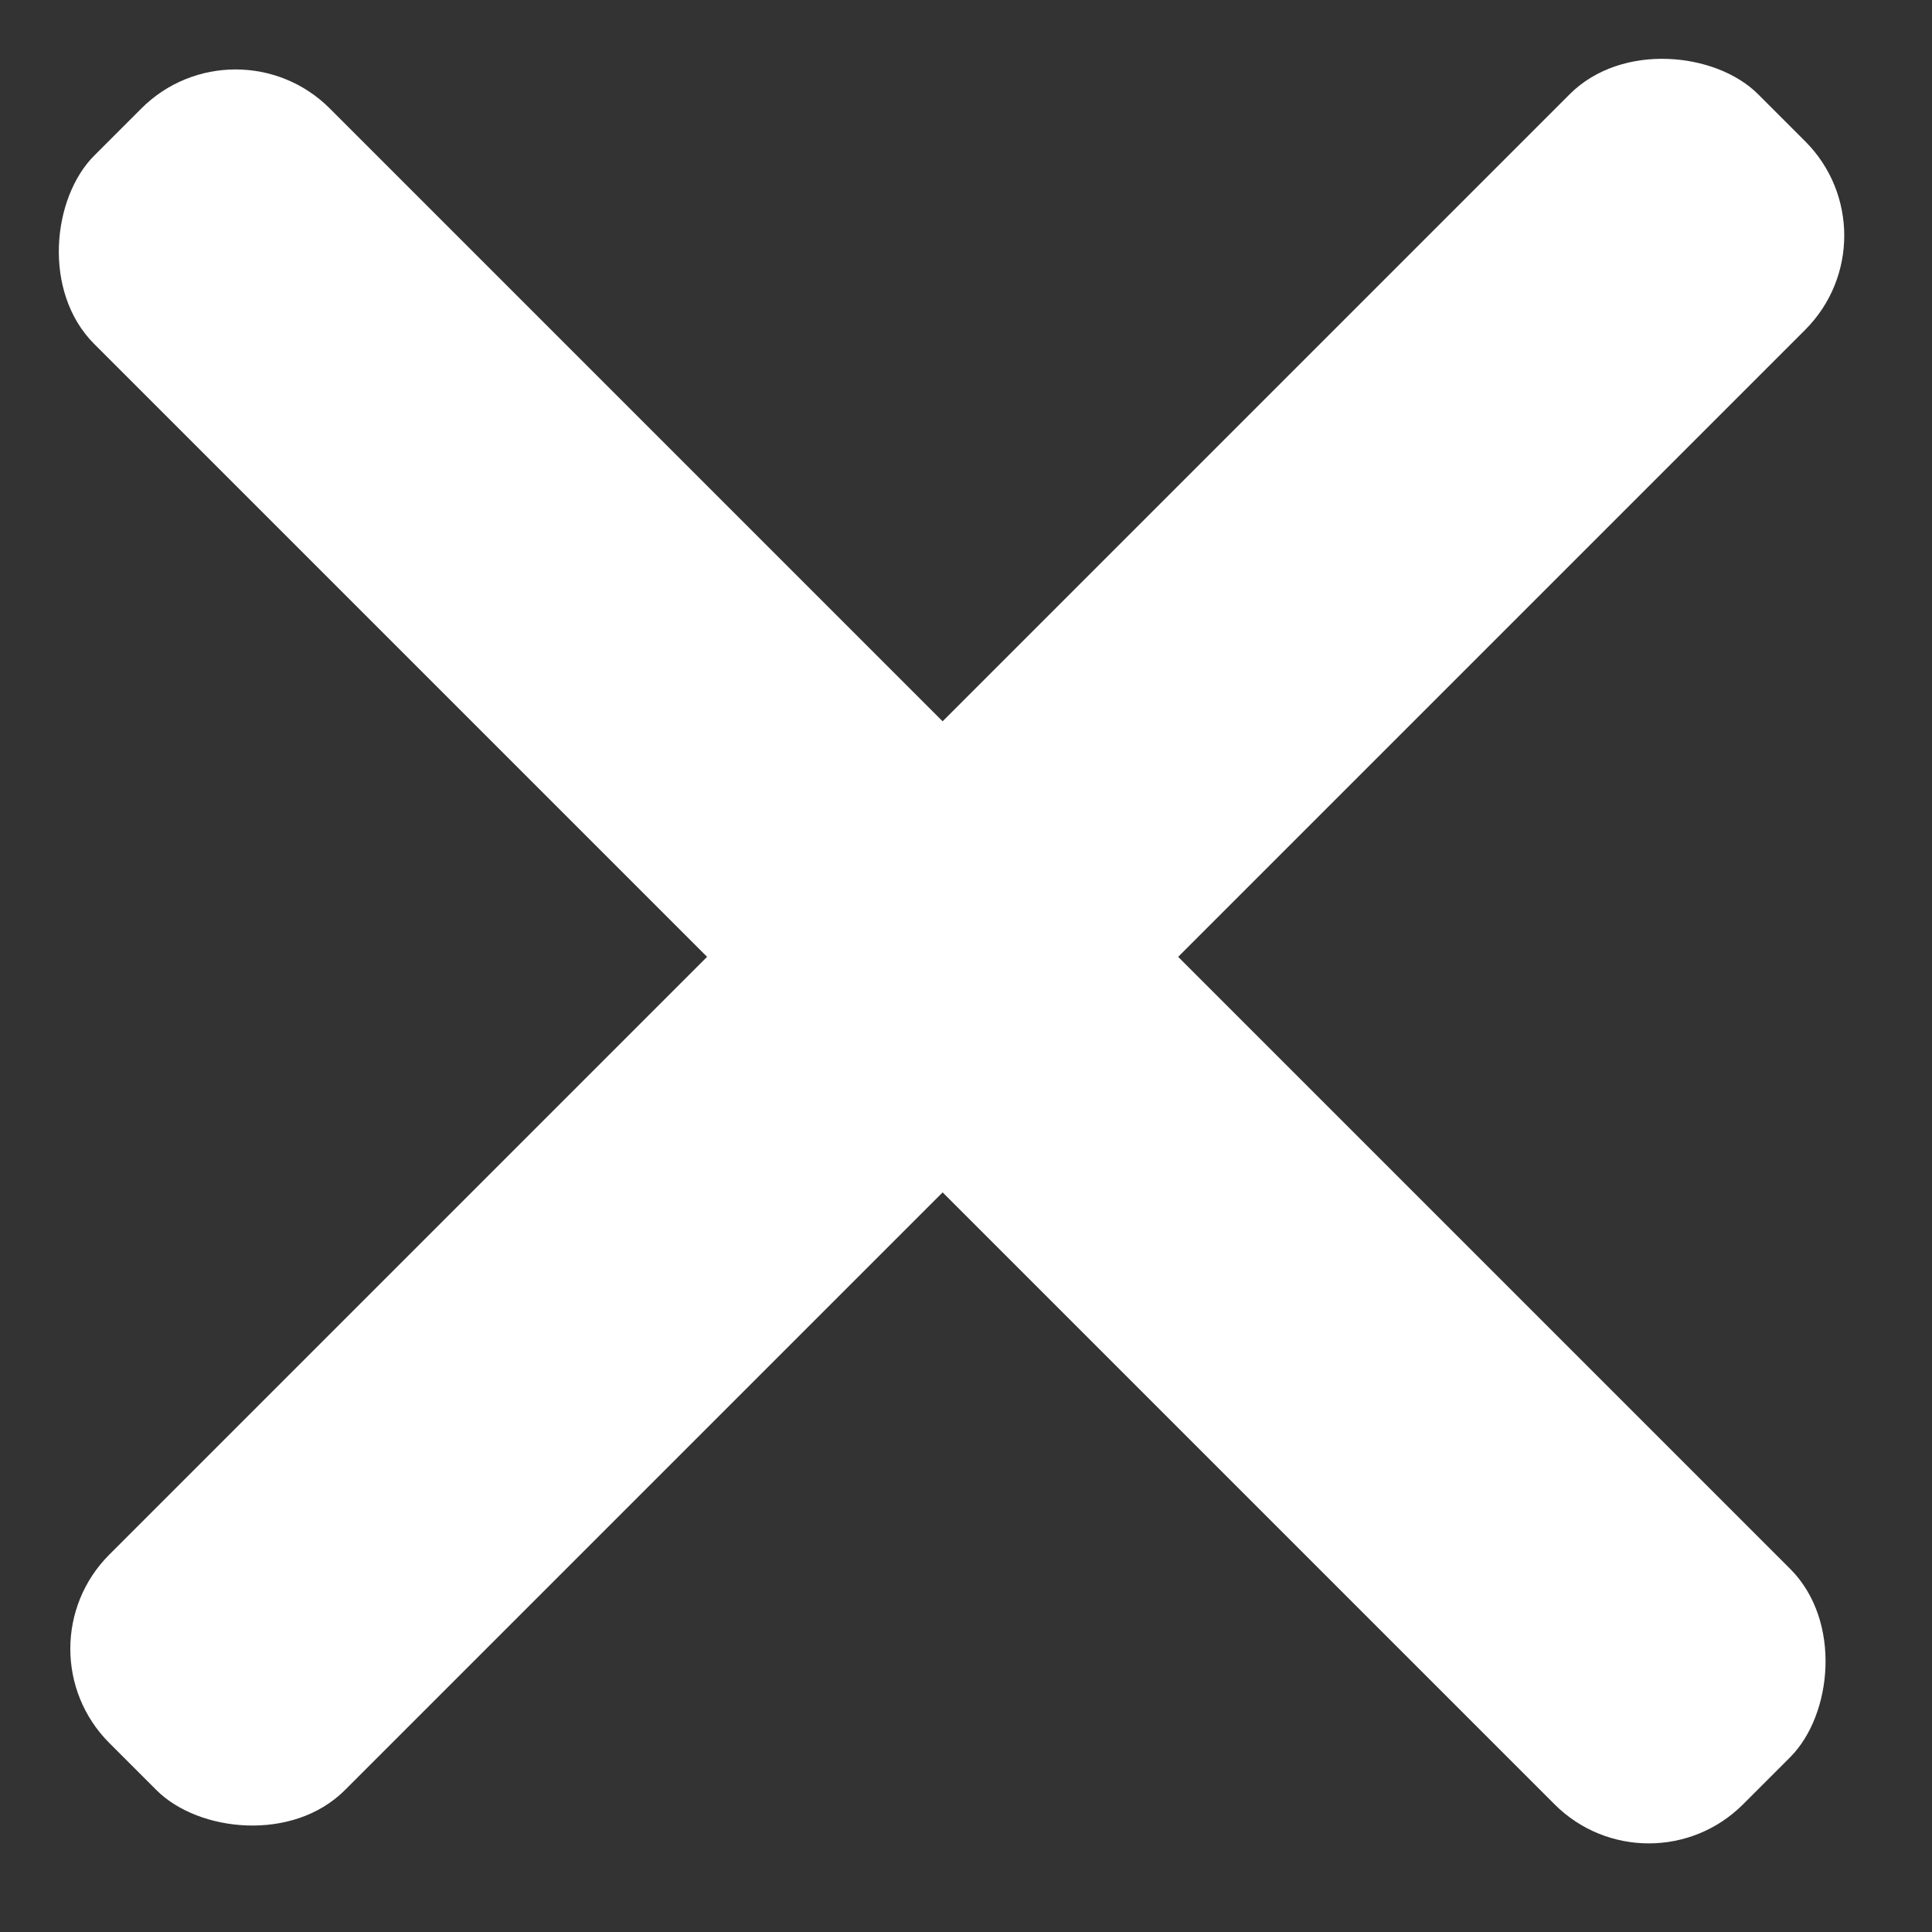 <svg width="29" height="29" viewBox="0 0 29 29" fill="none" xmlns="http://www.w3.org/2000/svg">
<rect x="0" y="0" width="29" height="29" fill="#333333" stroke="none"/>
<rect x="3.536" y="0.214" width="35" height="5" rx="2" transform="rotate(45 3.536 0.214)" fill="white"/>
<rect x="0.227" y="24.749" width="35" height="5" rx="2" transform="rotate(-45 0.227 24.749)" fill="white"/>
</svg>
